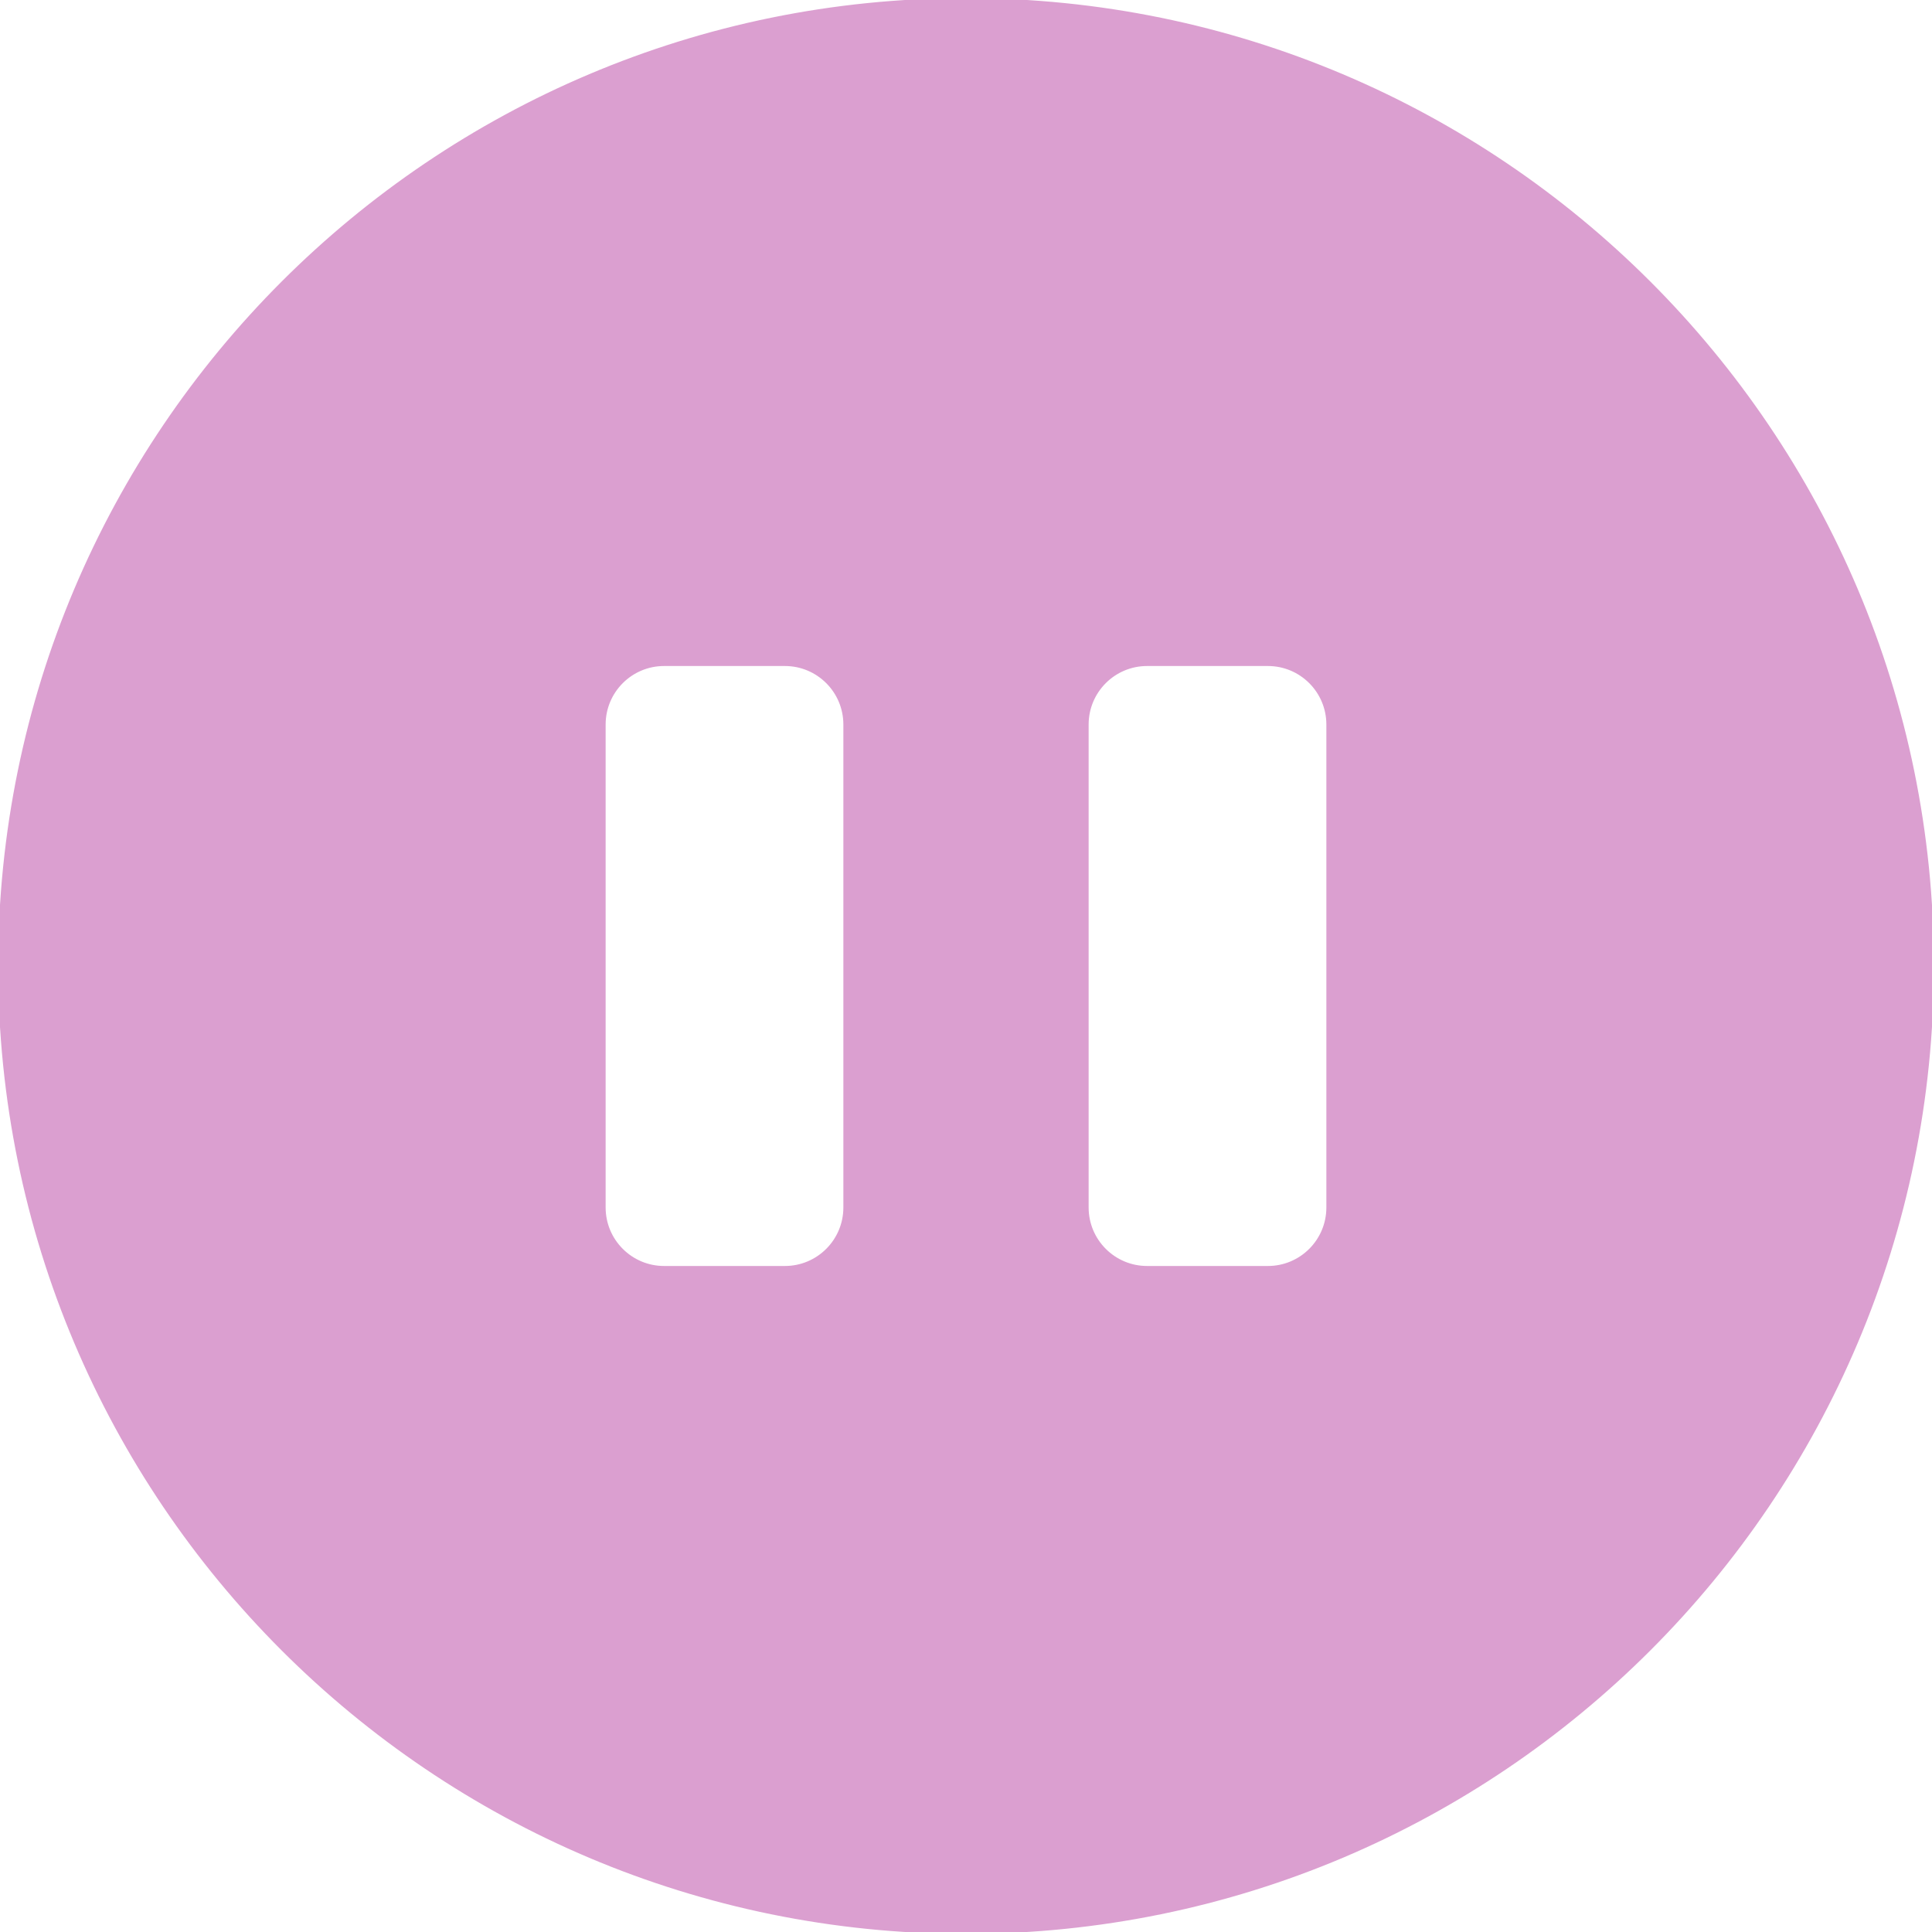 <!DOCTYPE svg PUBLIC "-//W3C//DTD SVG 1.1//EN" "http://www.w3.org/Graphics/SVG/1.1/DTD/svg11.dtd">
<!-- Uploaded to: SVG Repo, www.svgrepo.com, Transformed by: SVG Repo Mixer Tools -->
<svg fill="#db9fd0" height="84px" width="84px" version="1.1" id="Capa_1" xmlns="http://www.w3.org/2000/svg" xmlns:xlink="http://www.w3.org/1999/xlink" viewBox="0 0 512 512" xml:space="preserve" stroke="#db9fd0">
<g id="SVGRepo_bgCarrier" stroke-width="0"/>
<g id="SVGRepo_tracerCarrier" stroke-linecap="round" stroke-linejoin="round"/>
<g id="SVGRepo_iconCarrier"> <path d="M256,0C114.617,0,0,114.615,0,256s114.617,256,256,256s256-114.615,256-256S397.383,0,256,0z M224,320 c0,8.836-7.164,16-16,16h-32c-8.836,0-16-7.164-16-16V192c0-8.836,7.164-16,16-16h32c8.836,0,16,7.164,16,16V320z M352,320 c0,8.836-7.164,16-16,16h-32c-8.836,0-16-7.164-16-16V192c0-8.836,7.164-16,16-16h32c8.836,0,16,7.164,16,16V320z"/> </g>
</svg>